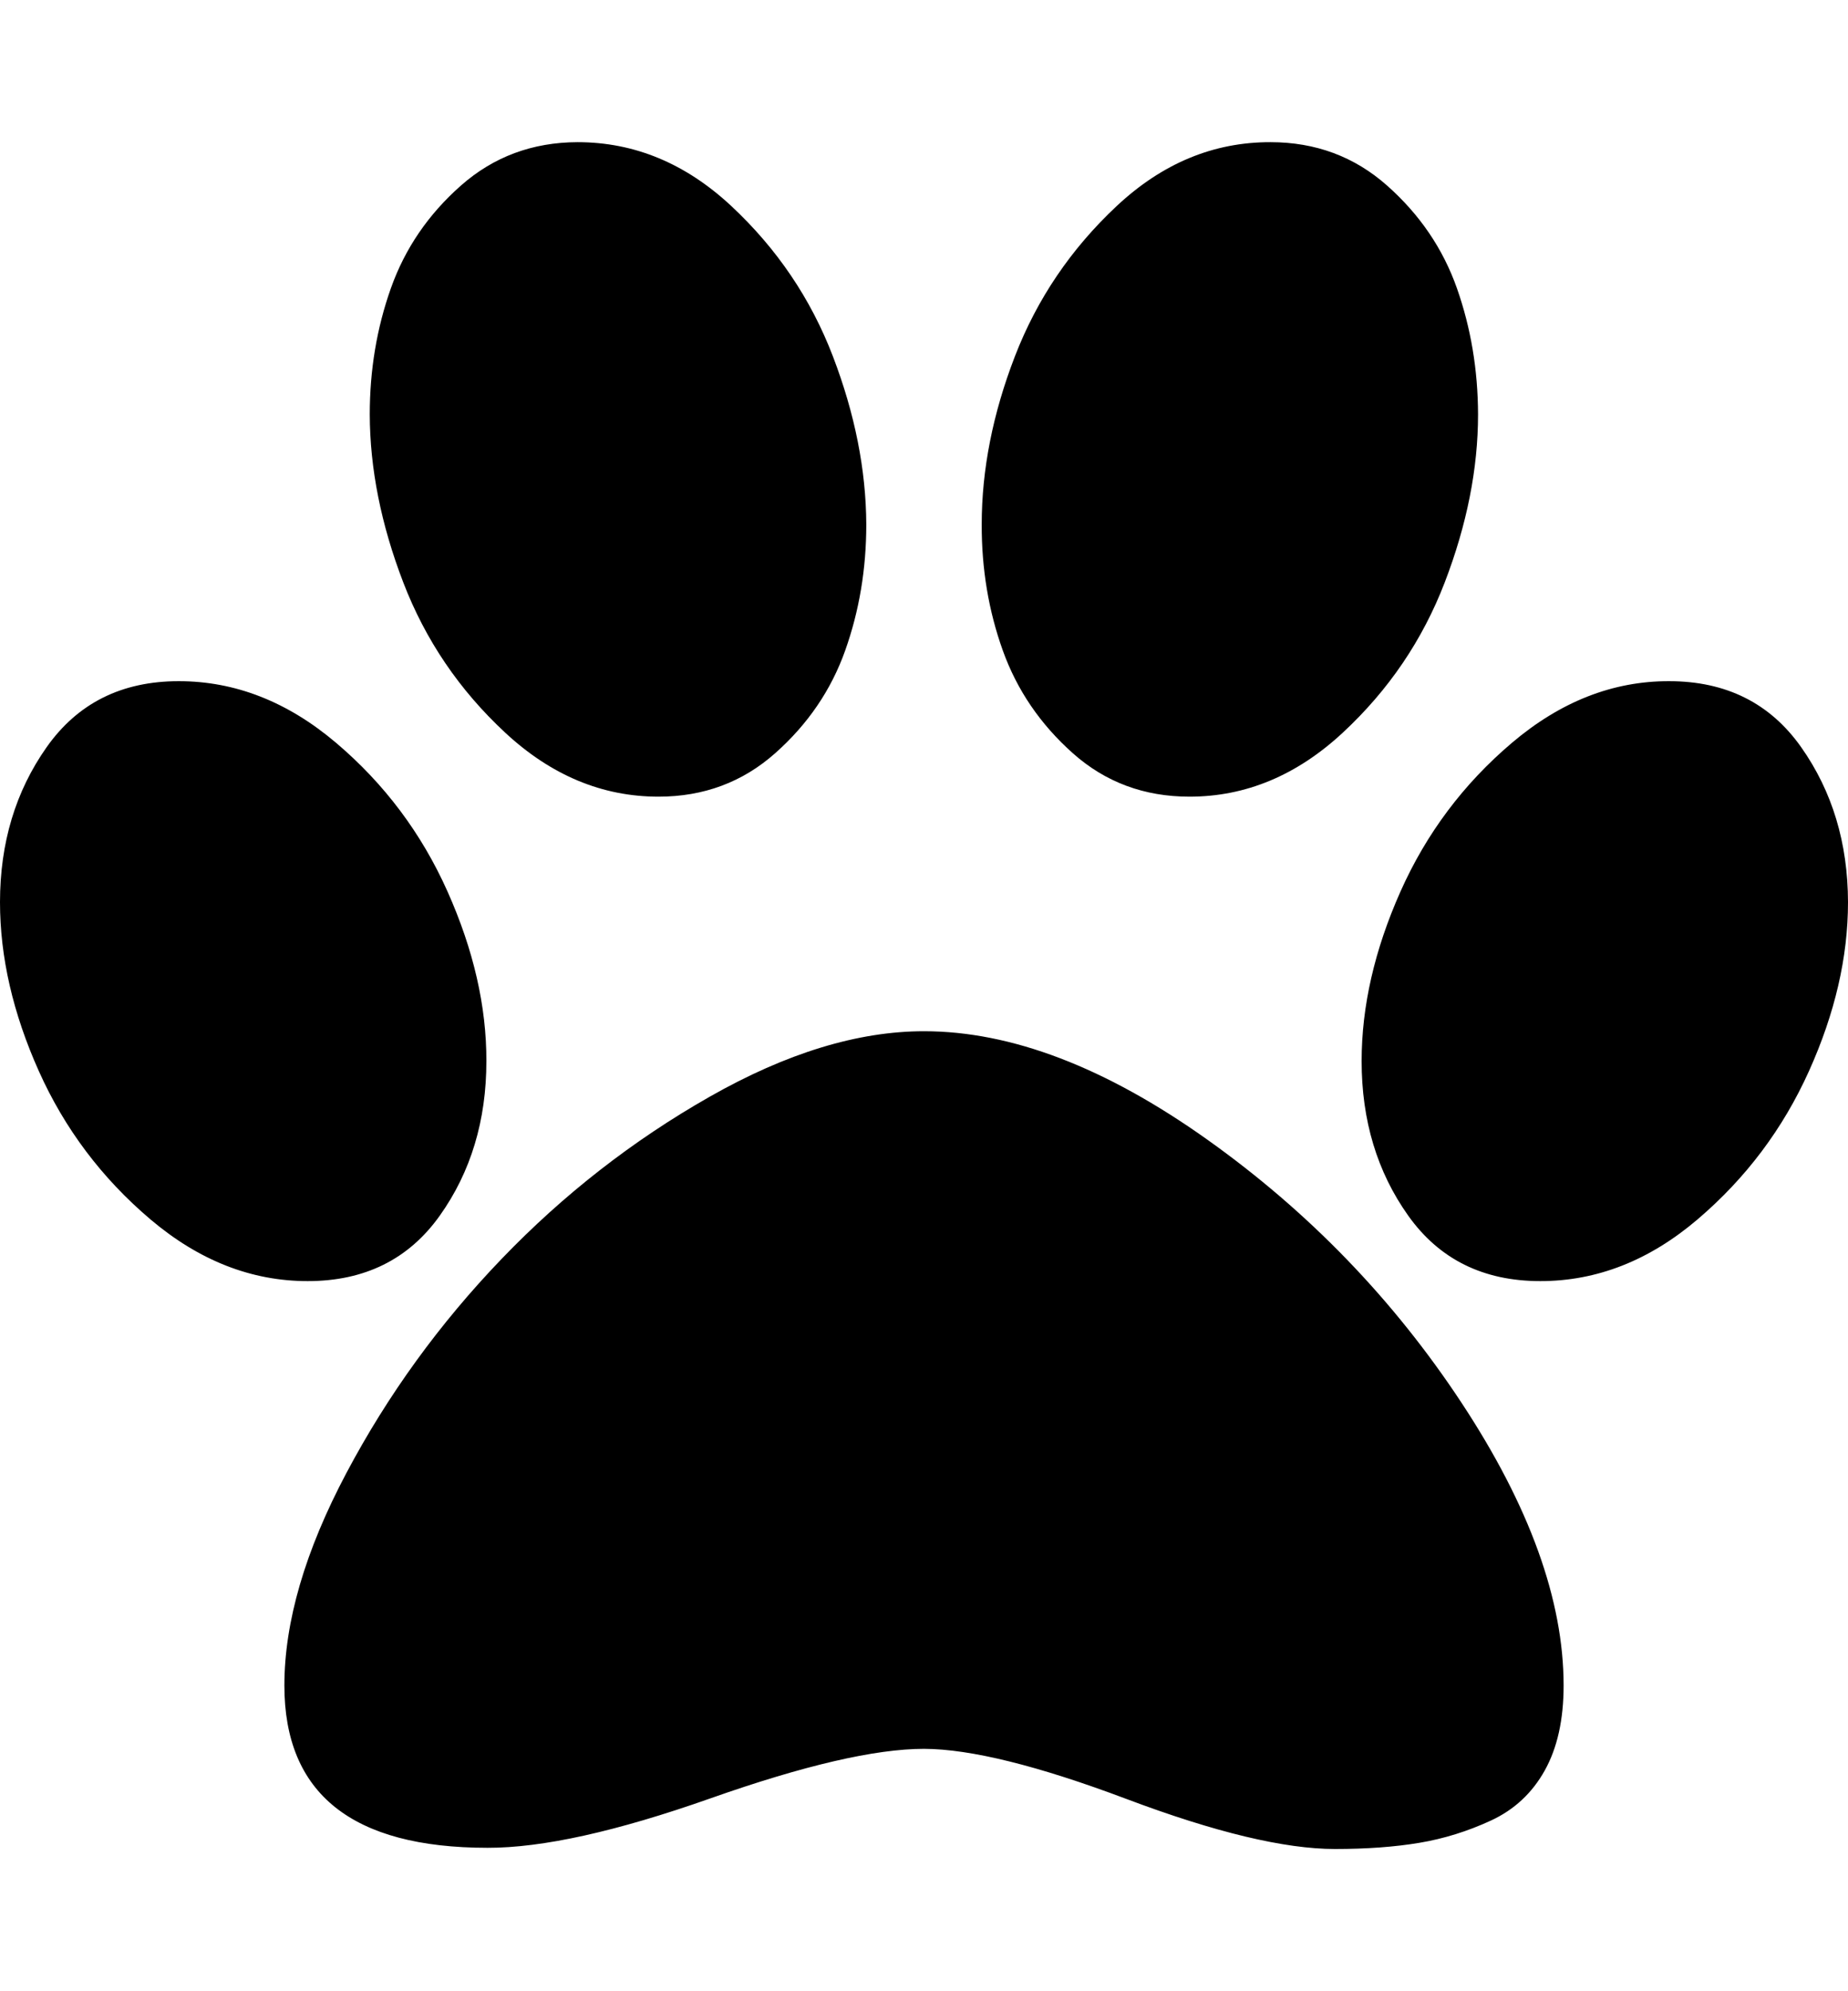 <svg height="1000" width="928.6" xmlns="http://www.w3.org/2000/svg"><path d="M435.3 263.4q0 33.5 -10.6 63.3t-35.2 51.6 -58.6 21.8q-42.4 0 -77 -32.1t-51.3 -75.6 -16.8 -84.3q0 -33.4 10.6 -63.3t35.2 -51.6 58.6 -21.8q42.9 0 77.3 32.1t51 75.4 16.8 84.5zM244.4 532.9q0 44.7 -23.4 77.6t-66.4 32.9q-42.4 0 -79 -31T19.5 537.9 0 453.1q0 -44.6 23.4 -77.8t66.4 -33.2q42.5 0 79 30.9t56.1 74.8 19.5 85.1zm219.9 -15q65.8 0 142.3 54.4t127.8 132.2 51.3 142q0 25.7 -9.5 42.7t-27 25.1 -36 11.2 -42.4 3.1q-38 0 -104.7 -25.1T464.3 878.3q-36.8 0 -107.4 24.9T245 928q-102.1 0 -102.1 -81.5 0 -48 31.2 -106.8T252 632.3t104.6 -81.5 107.7 -32.9zM597.7 400.1q-34.1 0 -58.6 -21.8t-35.2 -51.6 -10.6 -63.3q0 -41.3 16.7 -84.5t51.1 -75.4 77.3 -32.1q34 0 58.6 21.8t35.1 51.6 10.6 63.3q0 40.8 -16.7 84.3T674.7 368t-77 32.1zm241 -58q43 0 66.4 33.2t23.5 77.8q0 41.3 -19.6 84.8t-56 74.5 -79 31q-43 0 -66.4 -32.9t-23.4 -77.6q0 -41.3 19.5 -85.1T759.8 373t78.9 -30.9z"/></svg>